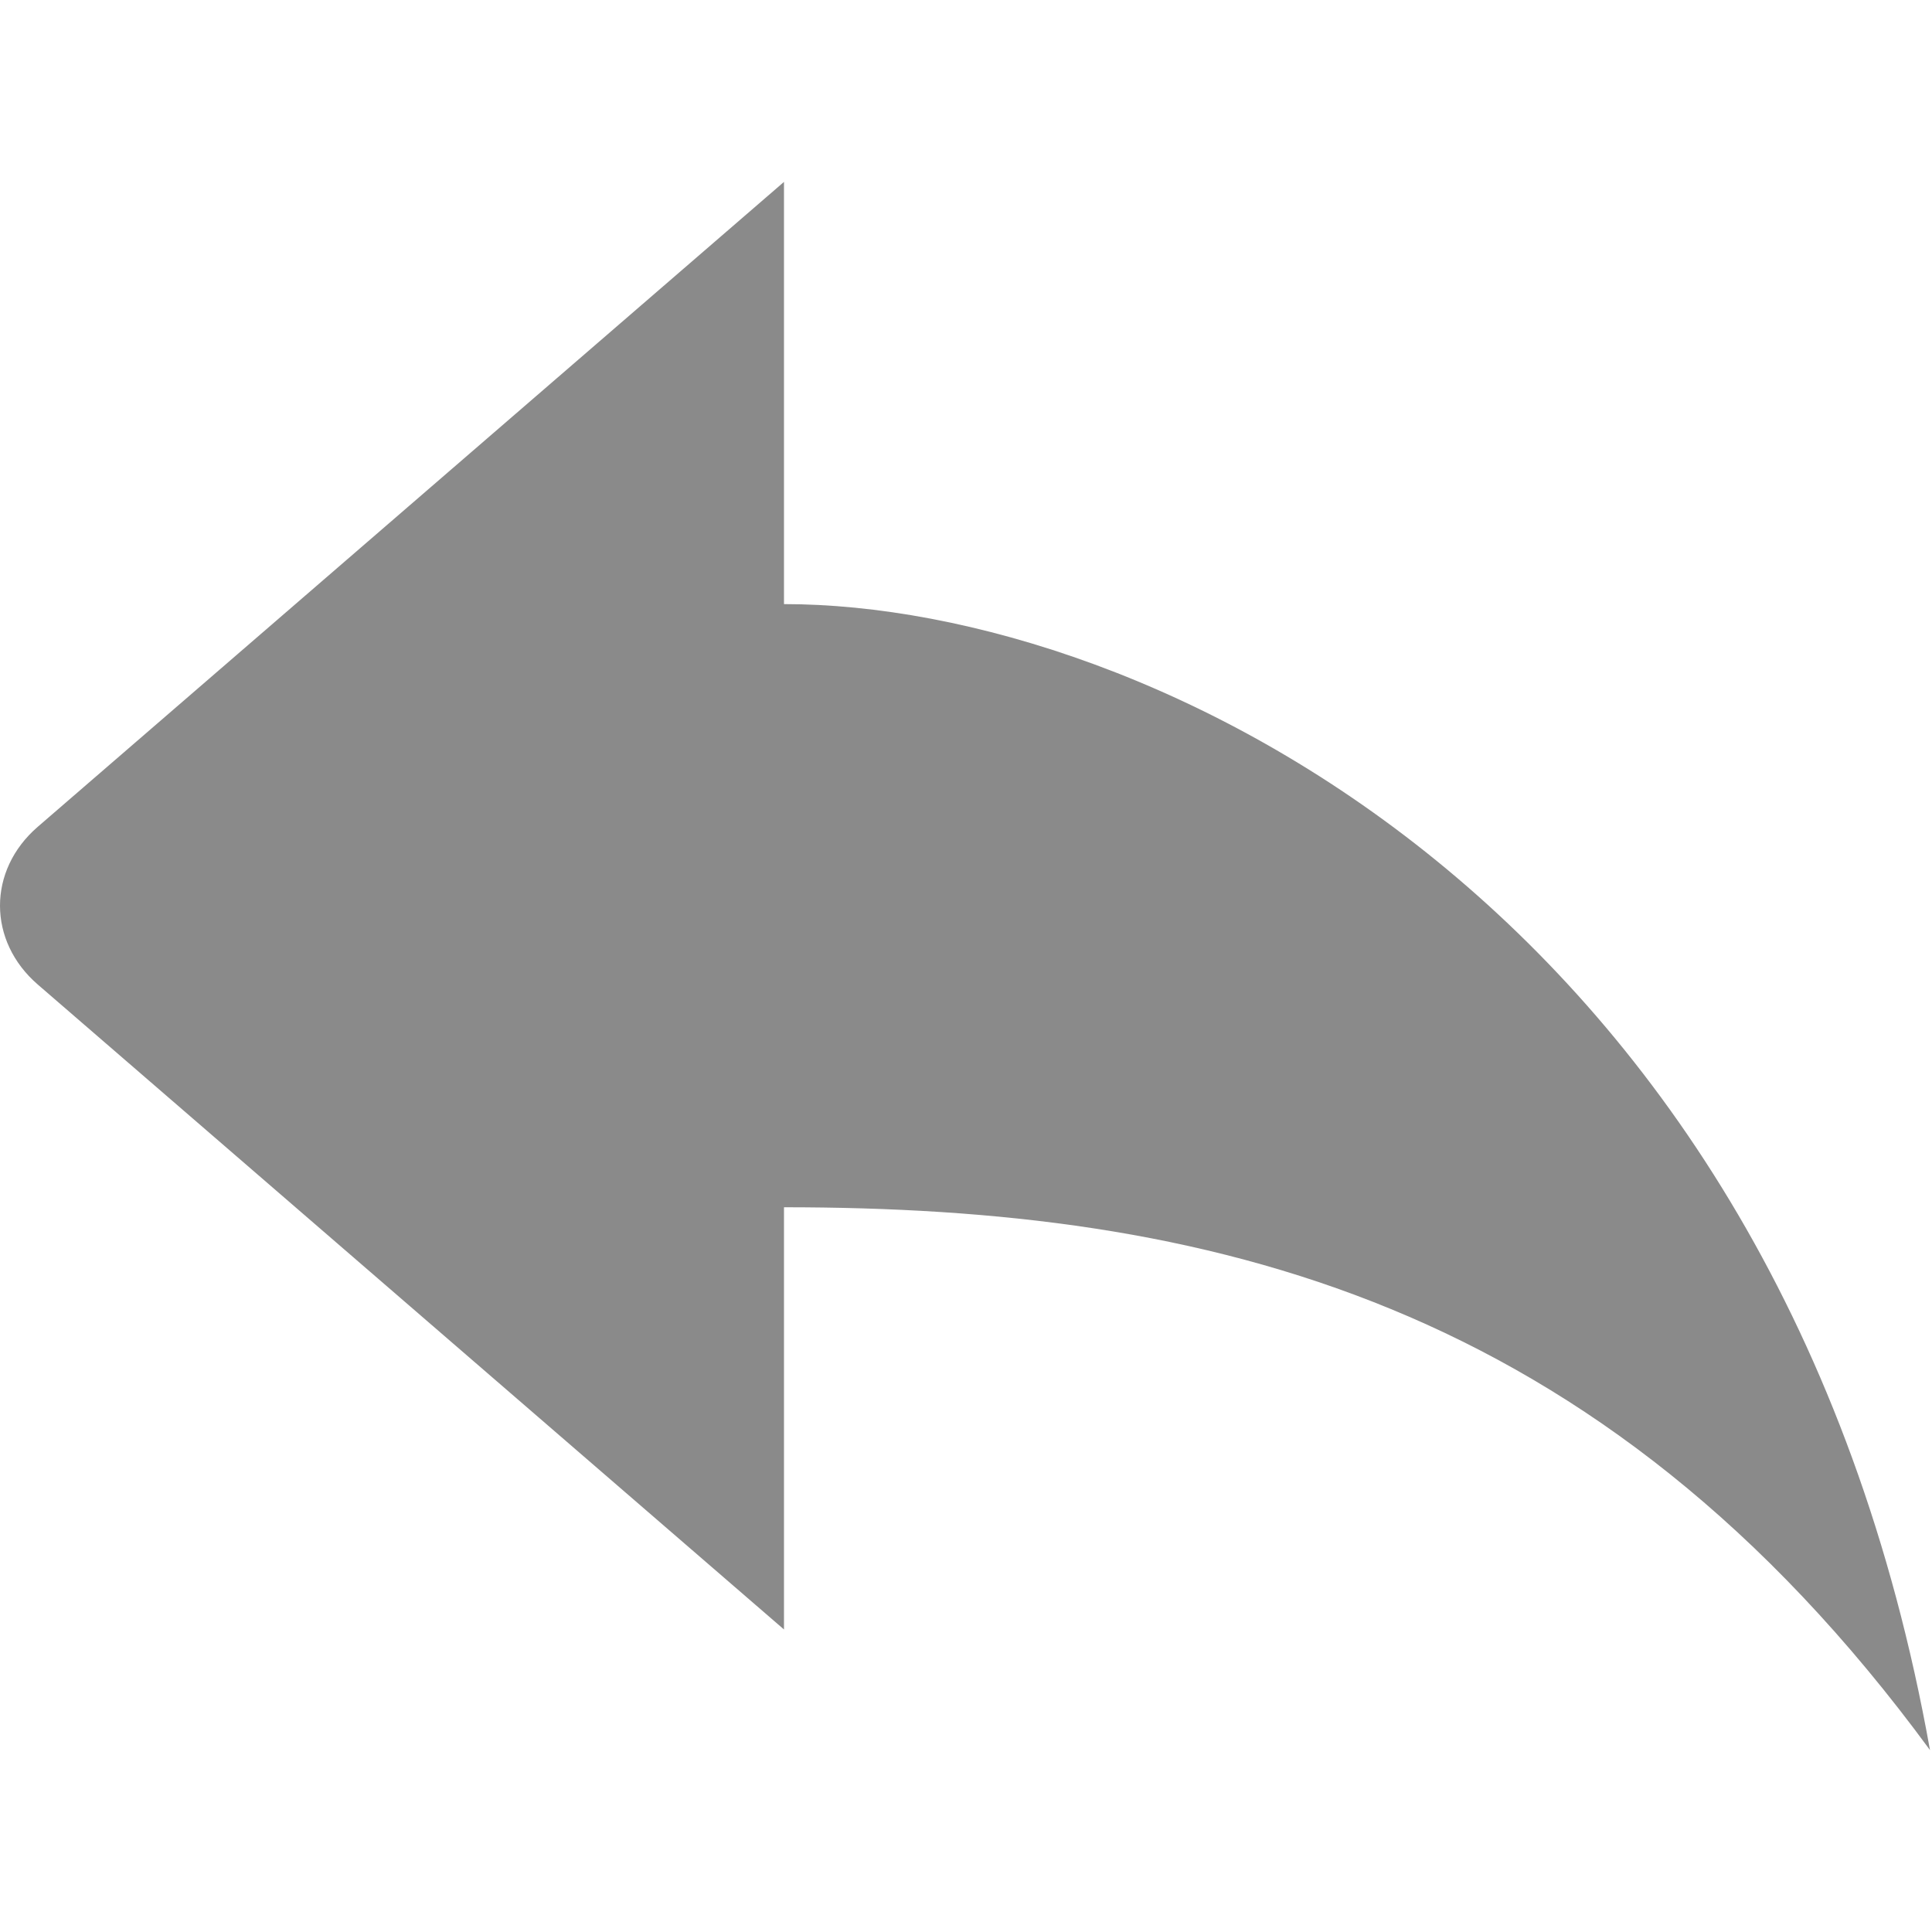 <svg t="1604991509742" class="icon" viewBox="0 0 1025 1024" version="1.1" xmlns="http://www.w3.org/2000/svg" p-id="1164" width="200" height="200"><path d="M415.937 320 415.937 96 20.001 438.176C-6.719 461.28-6.623 498.784 20.033 521.824L415.937 864 415.937 640C639.937 640 847.937 688 1023.937 928 943.937 480 607.937 320 415.937 320" p-id="1165" fill="#8a8a8a"></path></svg>
